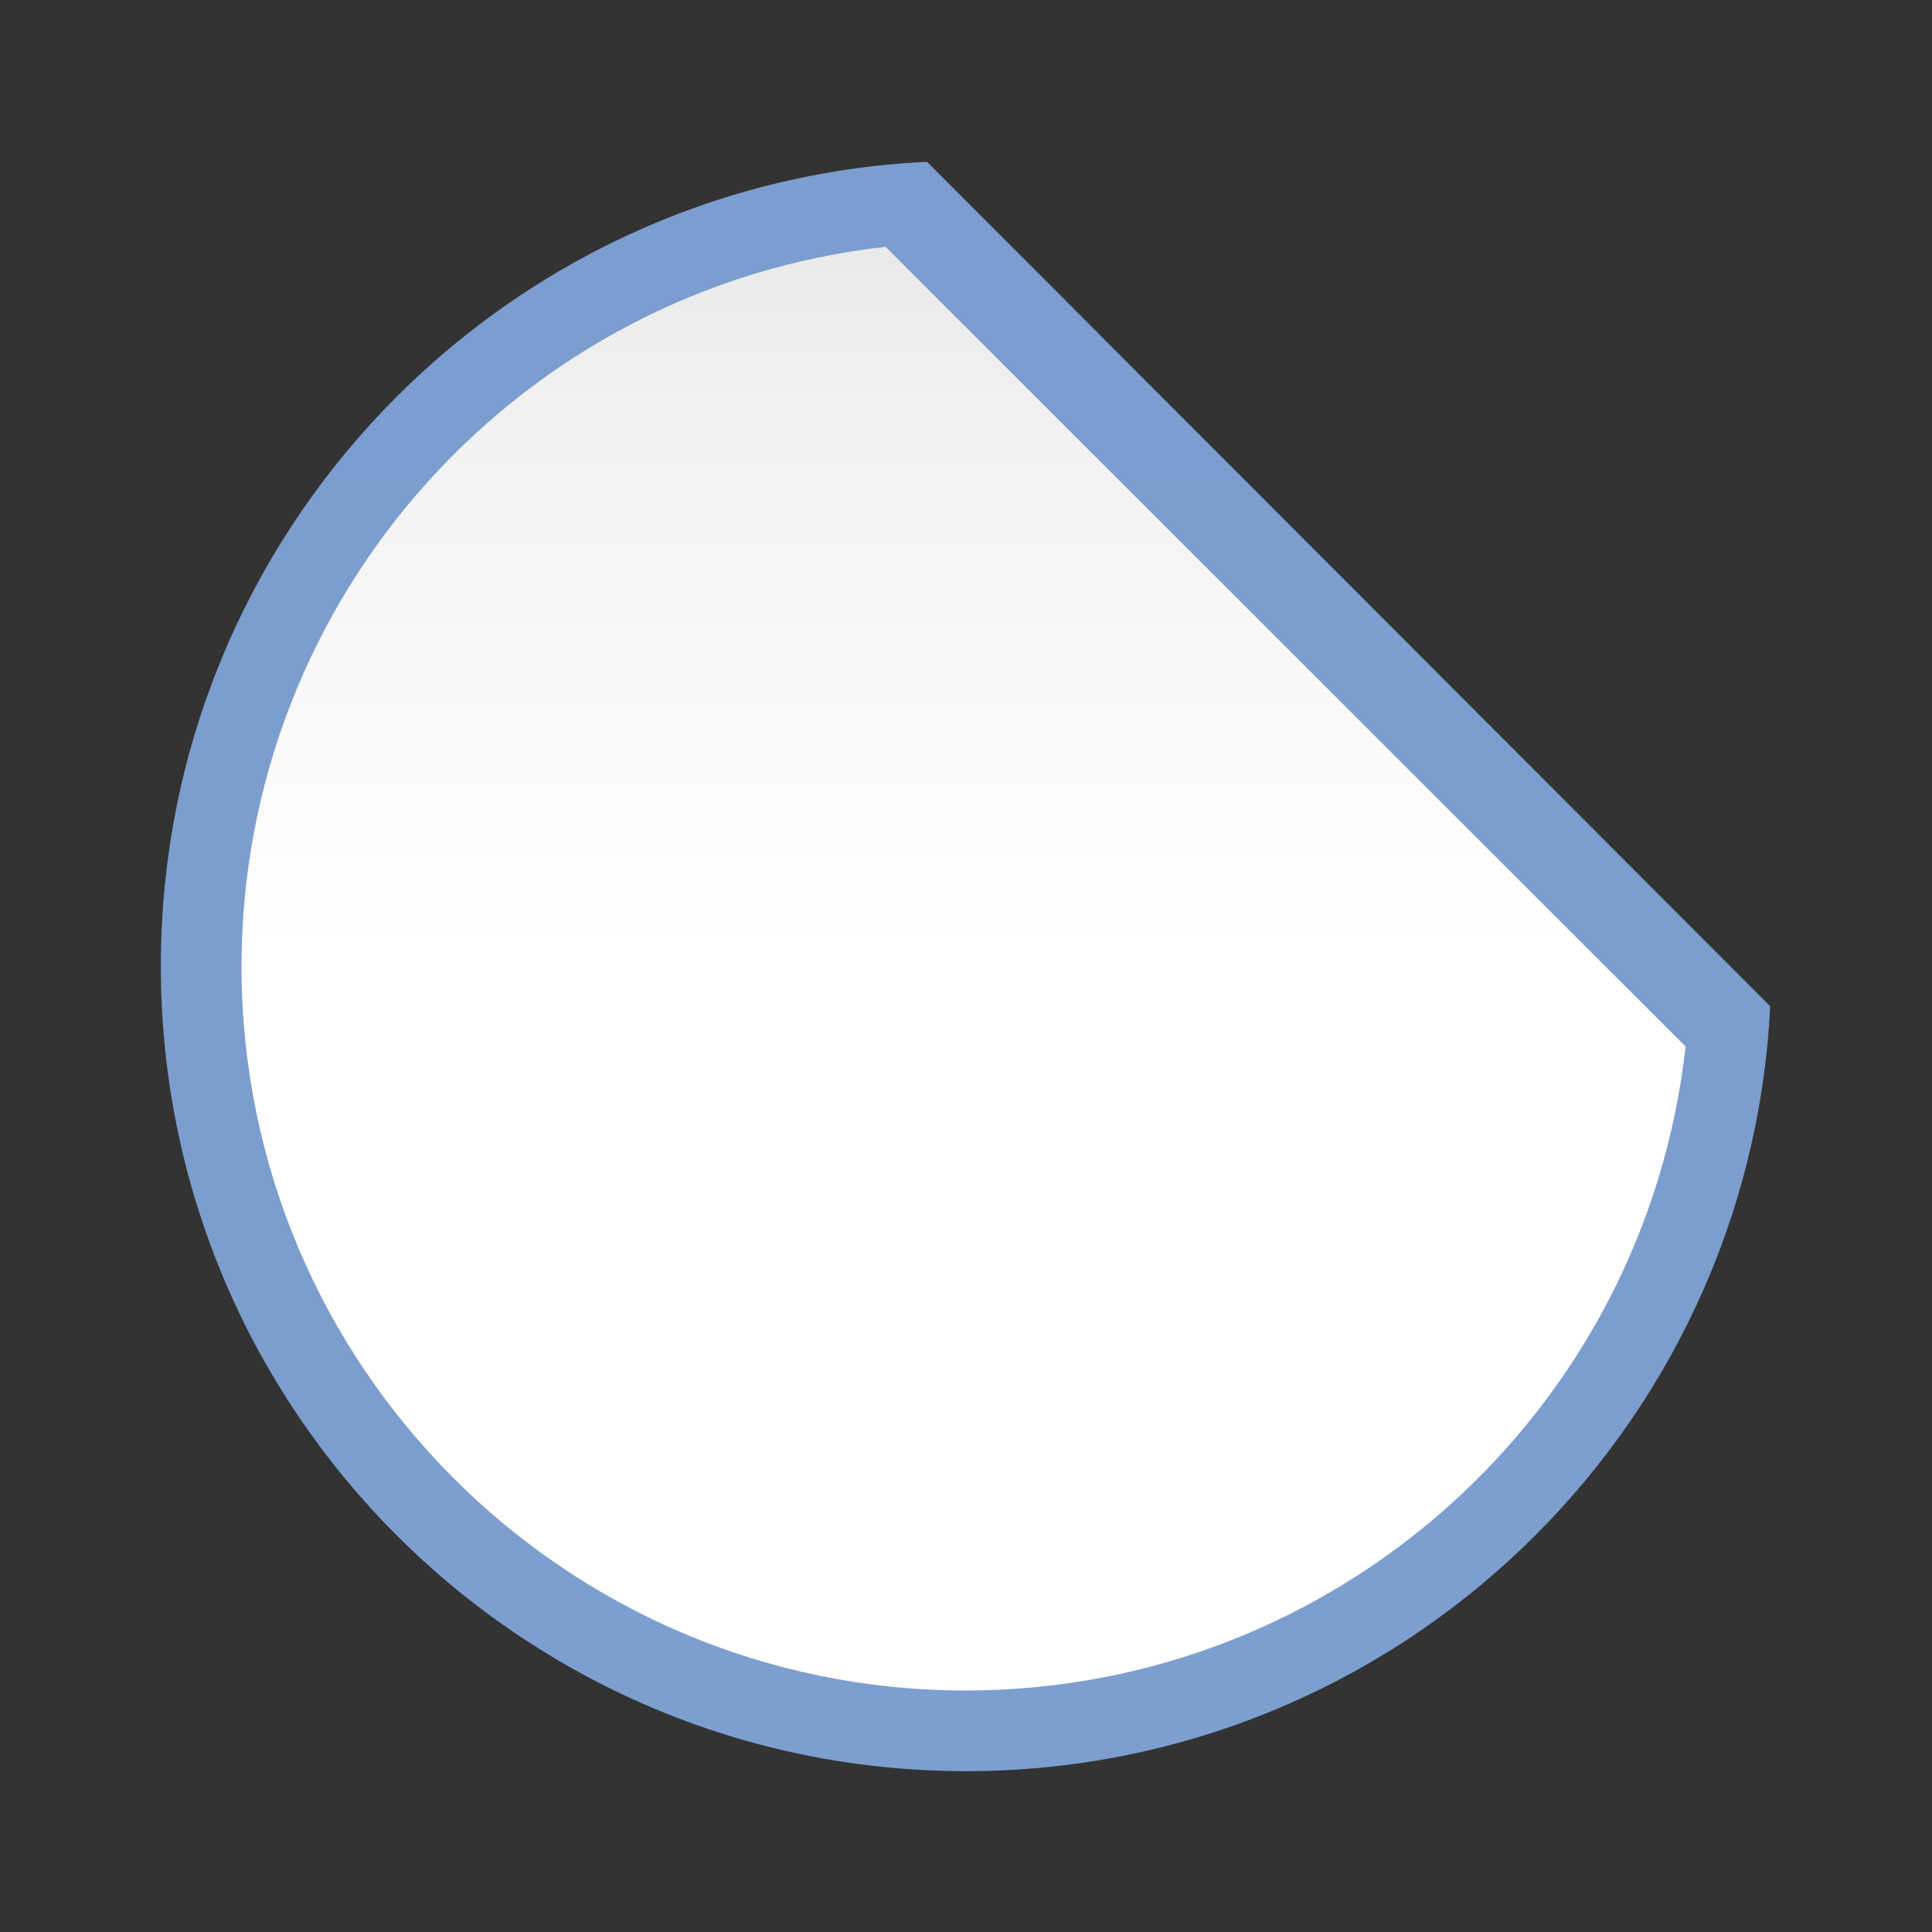 <svg height="24" viewBox="0 0 24 24" width="24" xmlns="http://www.w3.org/2000/svg" xmlns:xlink="http://www.w3.org/1999/xlink"><rect x="0" y="0" width="24" height="24" fill="#333333" stroke="none"/><linearGradient id="a" gradientUnits="userSpaceOnUse" x1="12" x2="12" y1="22.856" y2="1.144"><stop offset="0" stop-color="#fff"/><stop offset=".506" stop-color="#fff"/><stop offset=".823" stop-color="#f1f1f1"/><stop offset=".906" stop-color="#eaeaea"/><stop offset="1" stop-color="#dfdfdf"/></linearGradient><linearGradient id="b" gradientUnits="userSpaceOnUse" x1="12" x2="12" y1="24.065" y2="-.065"><stop offset="0" stop-color="#7c9fcf"/><stop offset=".5" stop-color="#7c9ece"/><stop offset="1" stop-color="#7b9dcf"/></linearGradient><path d="m11.516 2.01c-5.299.252-9.518 4.629-9.518 9.99-0 5.524 4.478 10.002 10.002 10.002 5.356 0 9.729-4.21 9.99-9.502z" fill="url(#b)"/><path d="m11 3.066c-4.551.509-7.995 4.354-8 8.934-0 4.971 4.029 9 9 9 4.582-.002 8.431-3.446 8.939-8z" fill="url(#a)"/></svg>